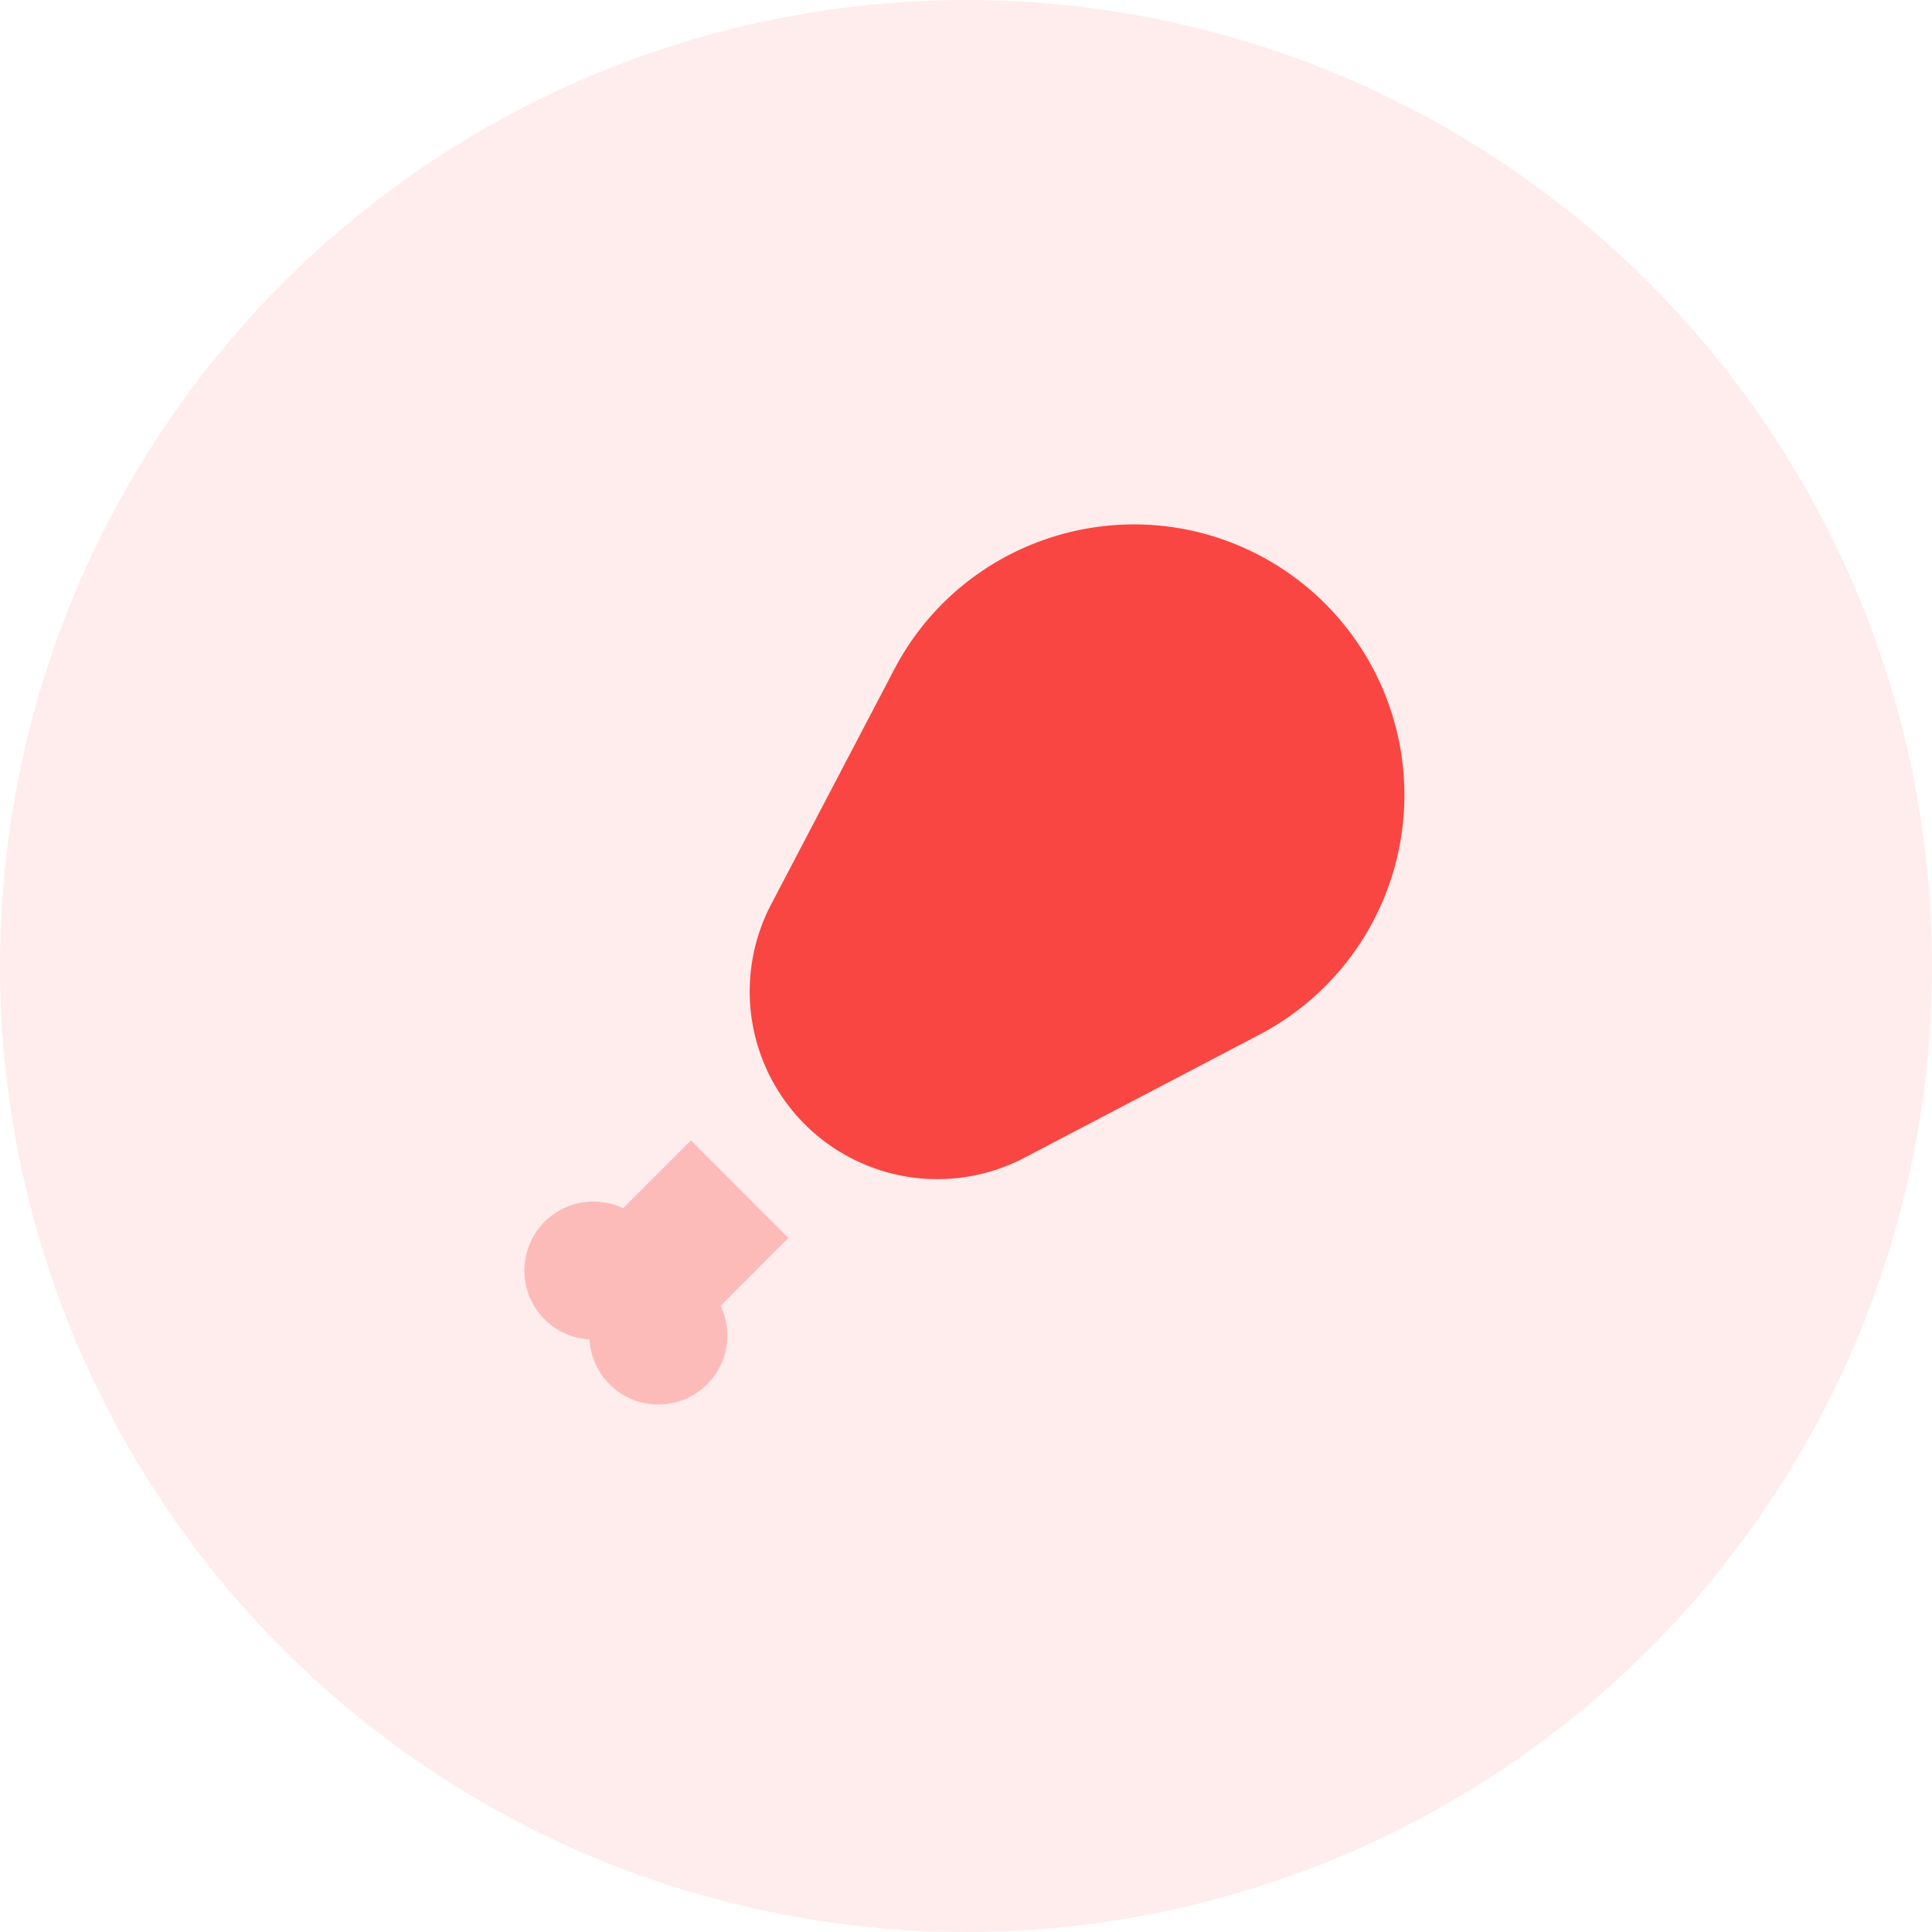 <svg viewBox="0 0 70 70" fill="none" xmlns="http://www.w3.org/2000/svg"><circle cx="35" cy="35" r="35" fill="#F94642" fill-opacity=".1"/><path fill-rule="evenodd" clip-rule="evenodd" d="M48.014 21.873a9.804 9.804 0 01-2.383 15.615l-8.51 4.457a6.8 6.8 0 01-9.18-9.18l4.458-8.51c2.512-4.794 8.436-6.646 13.232-4.134a9.802 9.802 0 012.383 1.752z" fill="#F94642"/><path opacity=".3" fill-rule="evenodd" clip-rule="evenodd" d="M22.575 43.776l2.458-2.457 3.535 3.535-2.457 2.459a2.5 2.5 0 11-4.753 1.217 2.5 2.5 0 111.217-4.753v-.001z" fill="#F94642"/></svg>